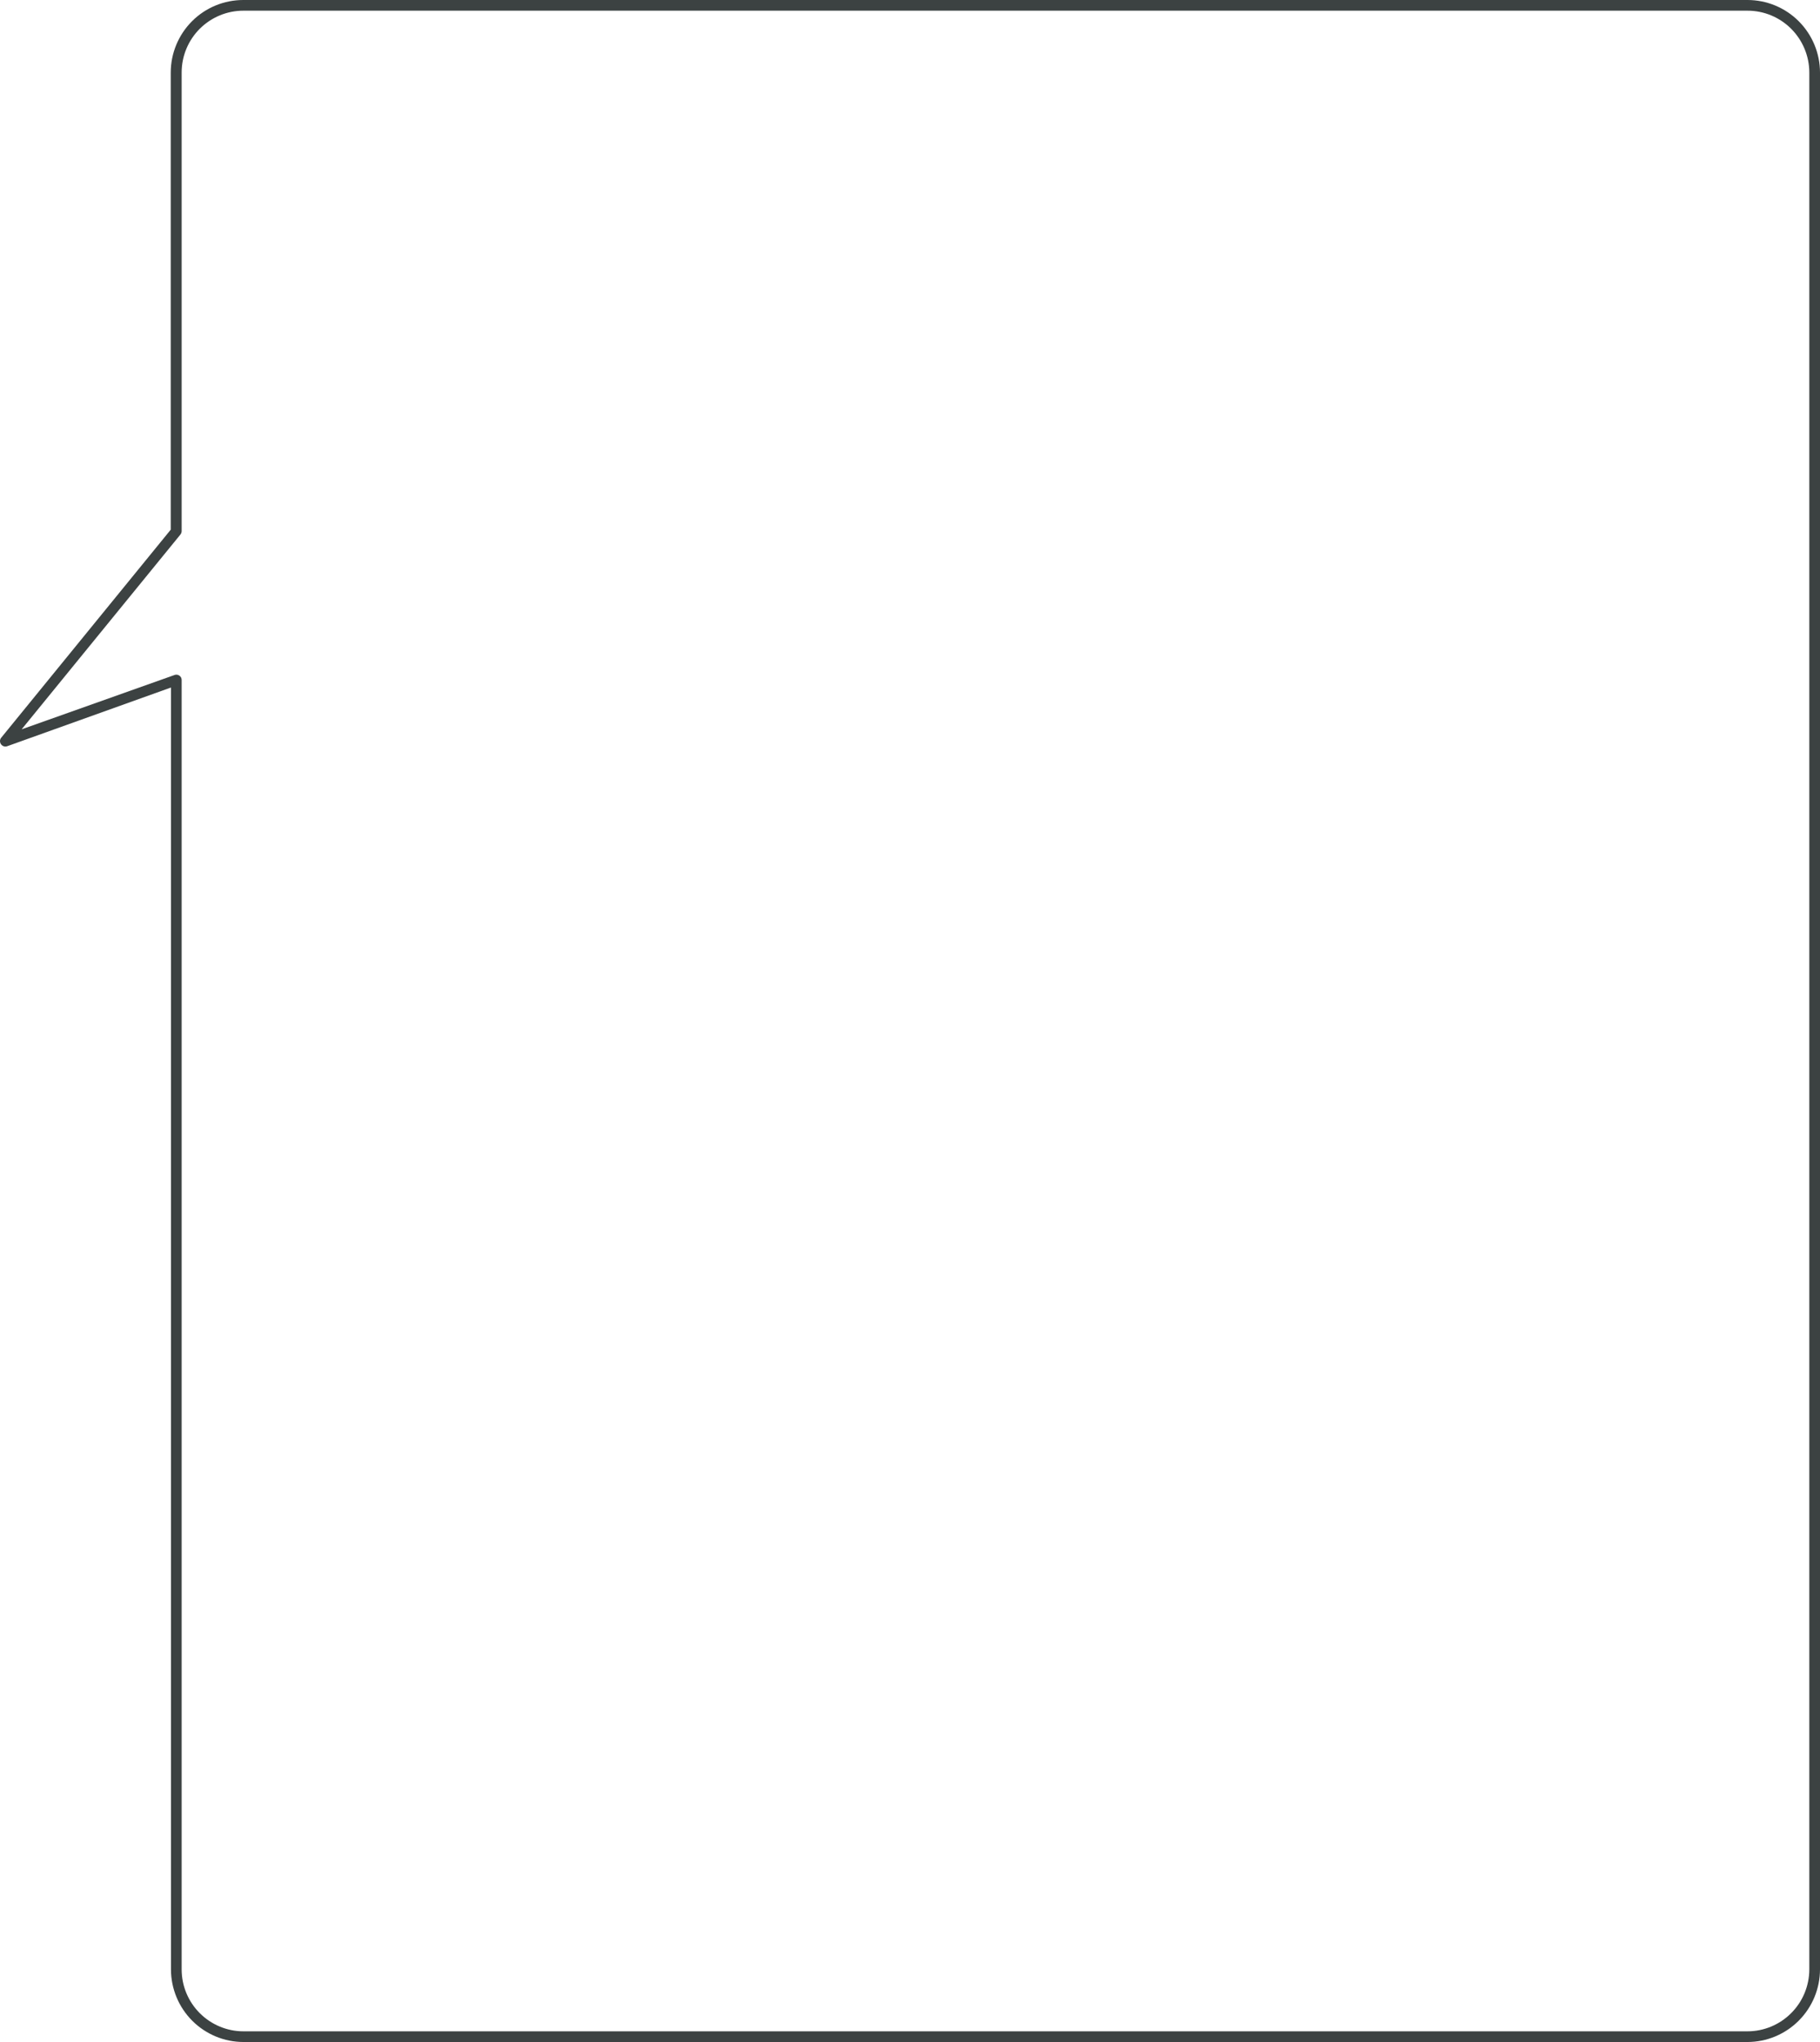 <svg width="411.99" height="462.099" viewBox="0 0 411.99 462.099" fill="none" xmlns="http://www.w3.org/2000/svg" xmlns:xlink="http://www.w3.org/1999/xlink">
	<desc>
			Created with Pixso.
	</desc>
	<defs/>
	<path id="Vector" d="M395.57 462.09L55.11 462.09C50.76 462.09 46.59 460.35 43.51 457.27C40.44 454.19 38.71 450.02 38.7 445.66L38.7 155.58L1.64 168.86C1.39 168.95 1.12 168.96 0.86 168.88C0.61 168.8 0.39 168.64 0.24 168.43C0.08 168.22 0 167.96 0 167.7C0 167.44 0.08 167.18 0.24 166.98L38.65 119.86L38.65 16.4C38.66 12.05 40.39 7.88 43.47 4.8C46.54 1.72 50.72 0 55.07 0L395.57 0C399.92 0 404.09 1.72 407.17 4.8C410.25 7.88 411.98 12.05 411.99 16.4L411.99 445.66C411.98 450.02 410.25 454.19 407.17 457.27C404.09 460.35 399.92 462.09 395.57 462.09ZM39.91 152.67C40.16 152.67 40.4 152.75 40.61 152.89C40.77 153 40.9 153.15 40.99 153.32C41.08 153.5 41.12 153.69 41.12 153.88L41.12 445.66C41.12 449.38 42.6 452.94 45.22 455.56C47.85 458.19 51.4 459.67 55.11 459.67L395.57 459.67C399.28 459.67 402.84 458.19 405.46 455.56C408.09 452.94 409.56 449.38 409.57 445.66L409.57 16.4C409.56 12.69 408.08 9.13 405.46 6.51C402.84 3.89 399.28 2.41 395.57 2.42L55.11 2.42C51.41 2.41 47.85 3.89 45.22 6.51C42.6 9.13 41.12 12.69 41.12 16.4L41.12 120.2C41.11 120.47 41.02 120.73 40.85 120.95L4.9 165.04L39.5 152.75C39.63 152.7 39.77 152.67 39.91 152.67Z" fill="#3C4242" fill-opacity="1" fill-rule="nonzero"/>
</svg>
